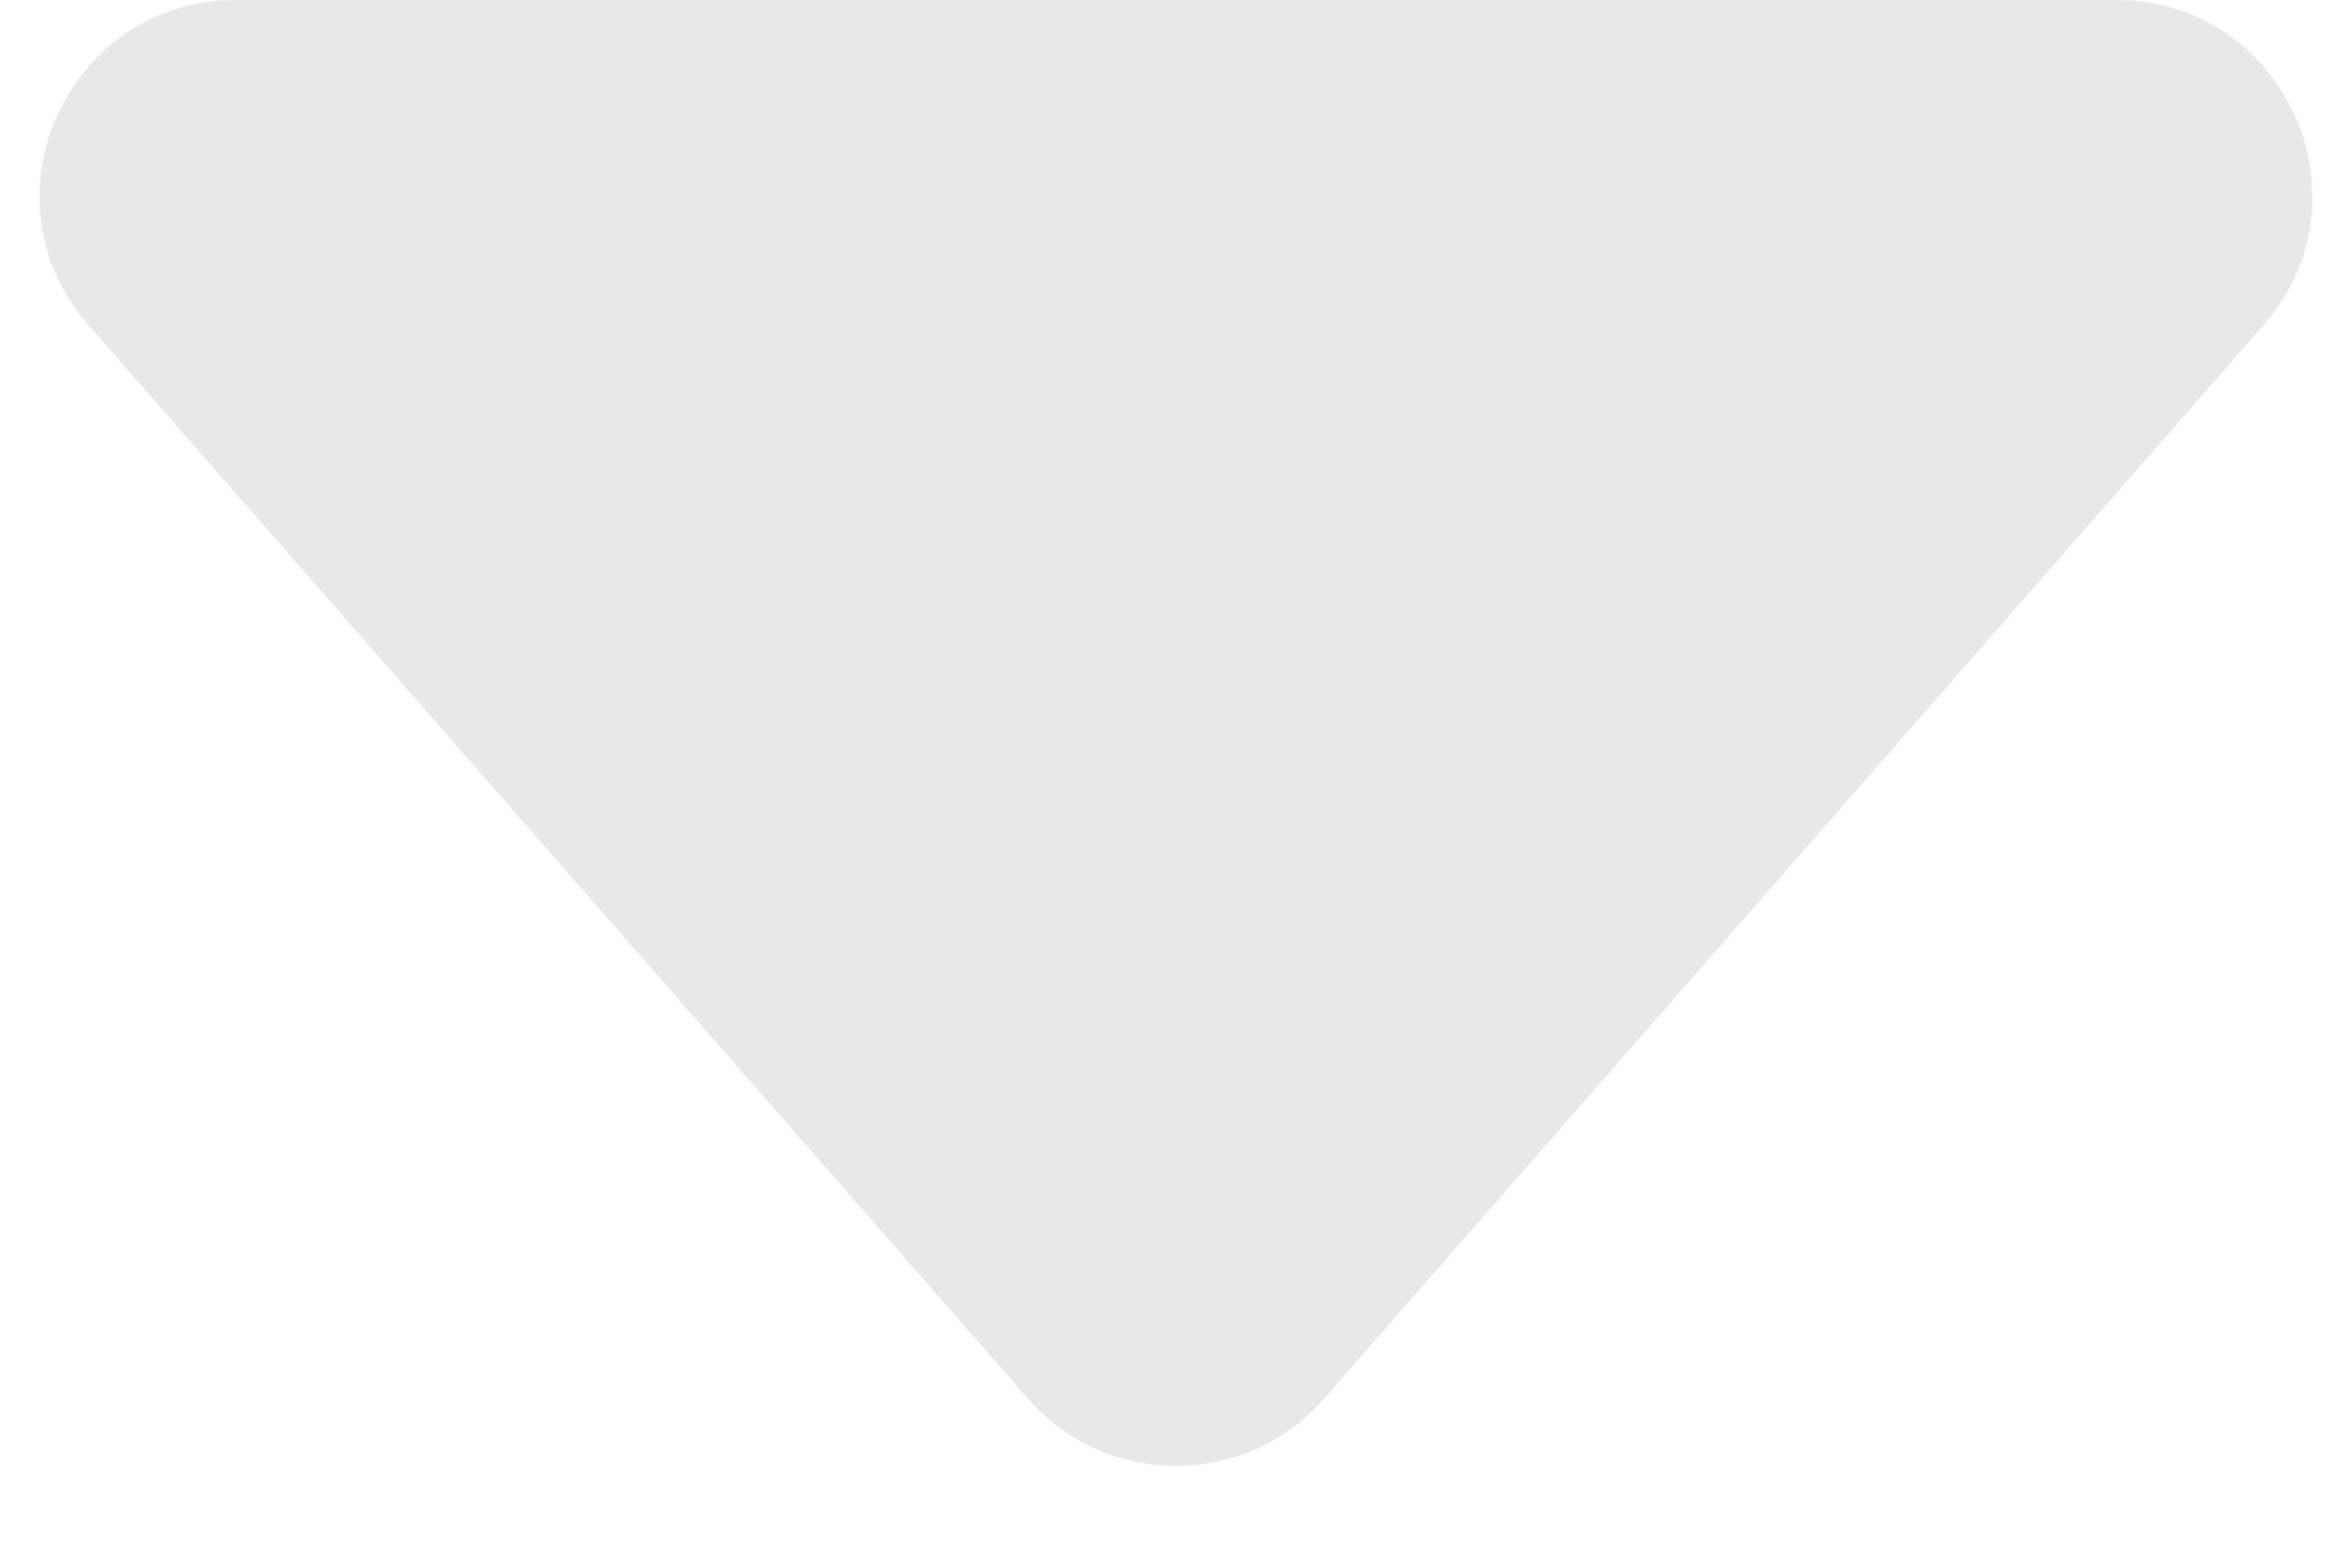 <svg width="12" height="8" viewBox="0 0 12 8" fill="none" xmlns="http://www.w3.org/2000/svg">
<path fill-rule="evenodd" clip-rule="evenodd" d="M10.796 0C11.655 0 12.115 1.012 11.549 1.659L6.753 7.14C6.354 7.595 5.646 7.595 5.247 7.14L0.451 1.659C-0.115 1.012 0.345 0 1.204 0L10.796 0Z" fill="#E8E8E8"/>
</svg>
